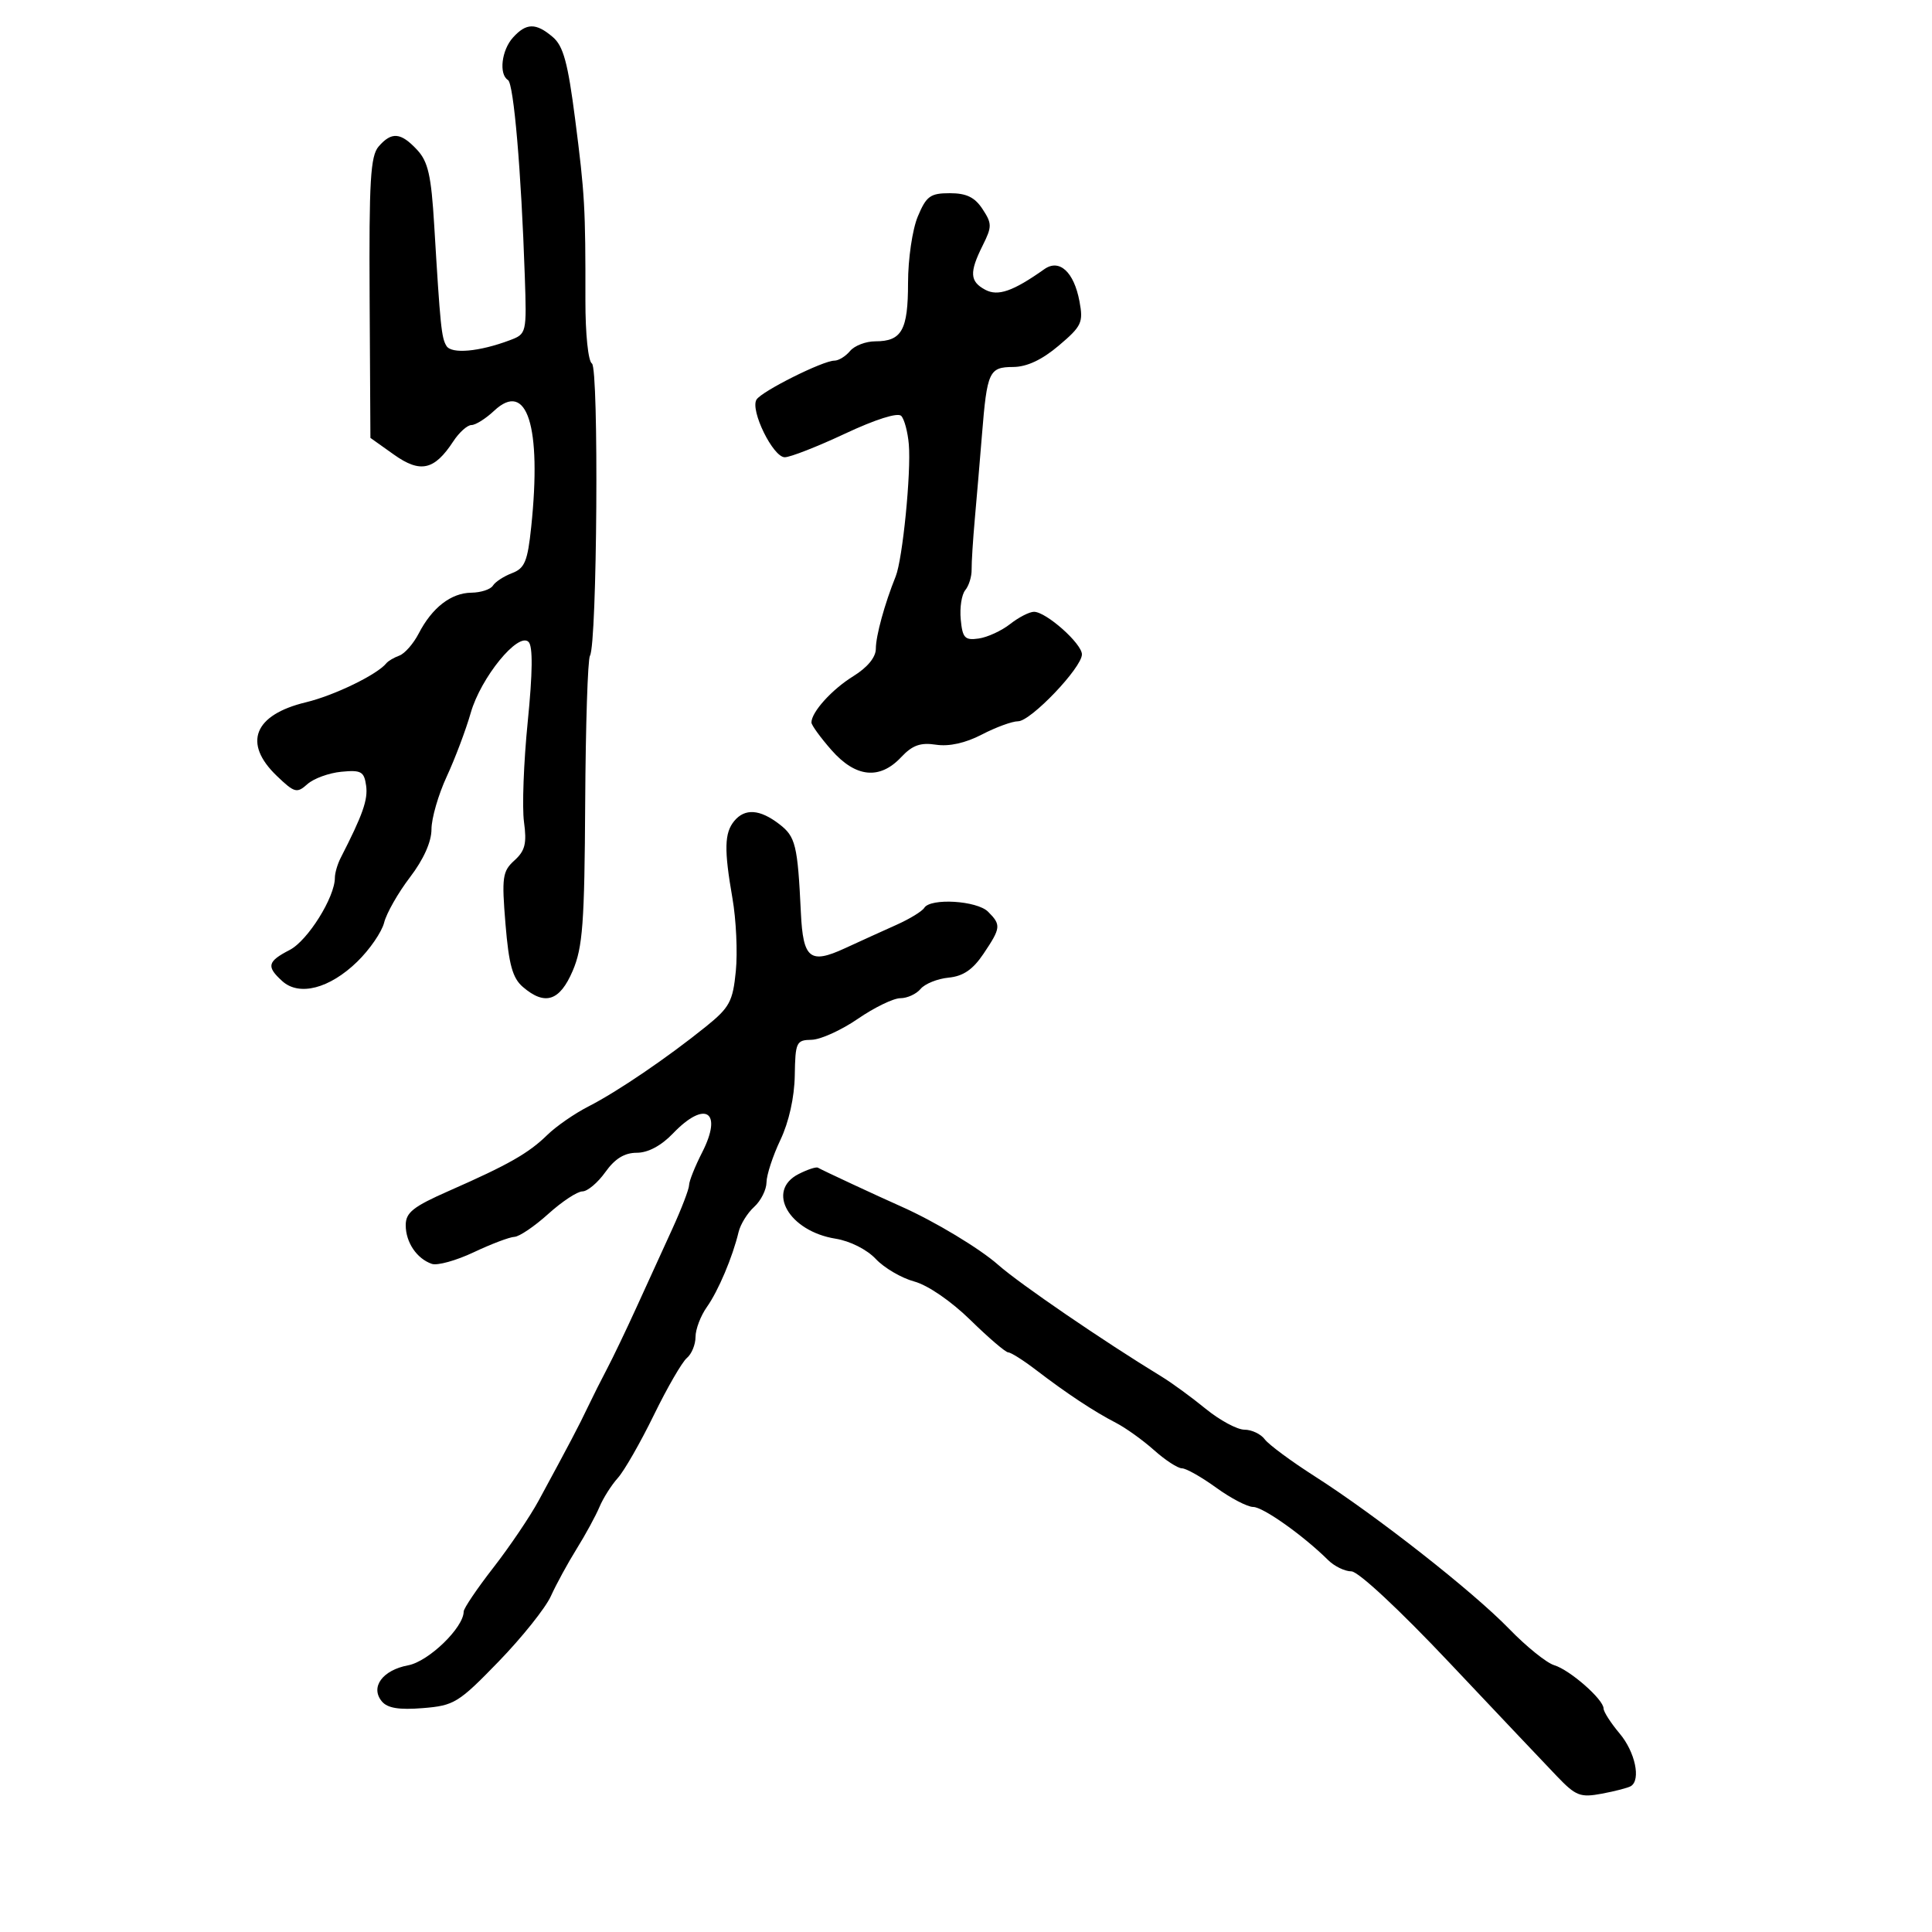 <svg xmlns="http://www.w3.org/2000/svg" width="300" height="300" viewBox="0 0 300 300" version="1.1">
  <defs/>
  <path d="M79.655,5.829 C81.725,3.541 83.217,3.522 85.835,5.75 C87.474,7.144 88.179,9.736 89.306,18.5 C90.807,30.181 90.925,32.262 90.902,46.656 C90.894,51.838 91.332,56.087 91.912,56.445 C93.013,57.126 92.725,100.017 91.607,101.827 C91.268,102.375 90.936,112.651 90.868,124.662 C90.764,143.359 90.485,147.111 88.929,150.75 C86.916,155.46 84.619,156.201 81.187,153.25 C79.588,151.876 79.01,149.779 78.492,143.481 C77.893,136.2 78.021,135.291 79.88,133.608 C81.538,132.109 81.821,130.968 81.365,127.628 C81.055,125.357 81.316,118.367 81.944,112.093 C82.712,104.429 82.756,100.356 82.079,99.679 C80.479,98.079 74.665,105.204 73.098,110.687 C72.341,113.334 70.659,117.793 69.361,120.596 C68.062,123.4 67,127.078 67,128.77 C67,130.719 65.775,133.452 63.658,136.225 C61.82,138.633 60.016,141.799 59.649,143.262 C59.282,144.725 57.397,147.461 55.46,149.342 C51.17,153.508 46.461,154.728 43.837,152.353 C41.328,150.082 41.512,149.304 44.985,147.508 C47.788,146.058 52,139.328 52,136.299 C52,135.569 52.4,134.191 52.889,133.236 C56.34,126.497 57.159,124.172 56.85,121.986 C56.542,119.799 56.08,119.541 53,119.838 C51.075,120.024 48.705,120.888 47.733,121.759 C46.103,123.218 45.734,123.119 42.983,120.483 C37.68,115.403 39.422,110.996 47.5,109.052 C51.913,107.99 58.587,104.748 60,102.98 C60.275,102.636 61.182,102.104 62.016,101.798 C62.85,101.492 64.2,99.95 65.016,98.371 C67.092,94.355 70.036,92.072 73.191,92.033 C74.671,92.015 76.177,91.522 76.538,90.938 C76.899,90.354 78.237,89.48 79.511,88.996 C81.482,88.246 81.927,87.172 82.488,81.807 C84.124,66.151 81.836,58.987 76.73,63.783 C75.433,65.003 73.848,66 73.209,66 C72.569,66 71.297,67.143 70.381,68.541 C67.441,73.028 65.268,73.51 61.159,70.586 L57.518,67.996 L57.395,46.248 C57.294,28.111 57.525,24.209 58.792,22.75 C60.809,20.425 62.225,20.544 64.754,23.25 C66.476,25.093 66.96,27.219 67.426,35 C68.367,50.688 68.547,52.458 69.328,53.722 C70.119,55.002 74.414,54.615 79.147,52.837 C81.772,51.851 81.791,51.772 81.49,42.875 C80.938,26.577 79.772,12.977 78.879,12.426 C77.439,11.535 77.879,7.791 79.655,5.829 Z M114.018,127.478 C115.669,125.489 117.987,125.65 121,127.965 C123.547,129.922 123.854,131.182 124.362,141.757 C124.704,148.879 125.777,149.745 131.175,147.258 C133.554,146.162 137.168,144.518 139.208,143.606 C141.247,142.693 143.186,141.509 143.517,140.973 C144.484,139.408 151.7,139.843 153.429,141.571 C155.475,143.618 155.426,144.07 152.718,148.102 C151.068,150.56 149.566,151.585 147.293,151.808 C145.564,151.977 143.61,152.765 142.952,153.558 C142.294,154.351 140.879,155 139.808,155 C138.737,155 135.763,156.443 133.199,158.207 C130.636,159.97 127.405,161.433 126.019,161.457 C123.649,161.497 123.495,161.824 123.411,167 C123.356,170.388 122.501,174.228 121.183,177 C120.006,179.475 119.034,182.443 119.022,183.595 C119.01,184.747 118.147,186.462 117.105,187.405 C116.063,188.348 114.975,190.105 114.687,191.31 C113.752,195.218 111.541,200.443 109.75,202.973 C108.788,204.332 108,206.415 108,207.6 C108,208.785 107.395,210.257 106.655,210.871 C105.916,211.485 103.606,215.478 101.524,219.744 C99.441,224.01 96.926,228.4 95.935,229.5 C94.944,230.6 93.661,232.625 93.084,234 C92.507,235.375 90.914,238.3 89.545,240.5 C88.176,242.7 86.371,246.01 85.535,247.854 C84.699,249.699 81.045,254.271 77.416,258.014 C71.197,264.427 70.52,264.843 65.659,265.235 C61.949,265.534 60.16,265.239 59.289,264.187 C57.462,261.98 59.391,259.337 63.375,258.589 C66.559,257.992 72,252.726 72,250.242 C72,249.751 74.073,246.683 76.606,243.425 C79.139,240.166 82.309,235.475 83.65,233 C88.514,224.025 89.869,221.446 91.271,218.5 C92.056,216.85 93.413,214.15 94.286,212.5 C95.158,210.85 97.206,206.575 98.836,203 C100.466,199.425 102.969,193.94 104.4,190.812 C105.83,187.683 107,184.628 107,184.022 C107,183.416 107.917,181.123 109.038,178.926 C112.283,172.564 109.507,170.774 104.5,176 C102.673,177.907 100.625,179 98.881,179 C96.973,179 95.485,179.914 94,182 C92.825,183.65 91.221,185 90.435,185 C89.649,185 87.262,186.575 85.132,188.5 C83.001,190.425 80.637,192.026 79.879,192.058 C79.12,192.089 76.276,193.167 73.558,194.452 C70.839,195.738 67.914,196.549 67.058,196.255 C64.719,195.452 63,192.907 63,190.246 C63,188.278 64.149,187.369 69.75,184.904 C78.973,180.846 82.076,179.08 84.987,176.232 C86.355,174.894 89.231,172.902 91.38,171.806 C95.857,169.522 103.624,164.241 109.619,159.404 C113.296,156.437 113.794,155.514 114.259,150.79 C114.546,147.881 114.311,142.8 113.736,139.5 C112.416,131.928 112.477,129.335 114.018,127.478 Z M142.513,33.622 C143.84,30.448 144.455,30 147.49,30 C150.068,30 151.367,30.63 152.568,32.464 C154.047,34.721 154.049,35.195 152.591,38.117 C150.502,42.305 150.584,43.707 152.991,44.995 C154.963,46.05 157.312,45.231 162.166,41.795 C164.499,40.144 166.762,42.217 167.62,46.789 C168.238,50.08 167.971,50.649 164.397,53.673 C161.788,55.88 159.448,56.975 157.317,56.985 C153.584,57.003 153.273,57.679 152.48,67.5 C152.168,71.35 151.672,77.2 151.376,80.5 C151.081,83.8 150.854,87.379 150.873,88.454 C150.891,89.529 150.447,90.962 149.885,91.639 C149.323,92.316 149.007,94.361 149.182,96.185 C149.459,99.073 149.818,99.455 151.969,99.15 C153.328,98.957 155.526,97.945 156.854,96.9 C158.183,95.855 159.85,95 160.558,95 C162.442,95 168,99.937 168,101.611 C168,103.675 160.054,112 158.084,112 C157.17,112 154.64,112.926 152.461,114.059 C149.917,115.381 147.373,115.946 145.35,115.638 C142.925,115.268 141.677,115.715 139.926,117.579 C136.593,121.127 132.859,120.743 129.104,116.465 C127.397,114.521 126,112.596 126,112.188 C126,110.569 129.18,107.052 132.499,105 C134.7,103.64 136,102.058 136,100.739 C136,98.735 137.361,93.773 139.083,89.5 C140.158,86.833 141.495,73.391 141.122,69 C140.958,67.075 140.427,65.085 139.941,64.579 C139.409,64.024 135.948,65.117 131.234,67.329 C126.932,69.348 122.712,71 121.857,71 C120.036,71 116.454,63.693 117.469,62.05 C118.267,60.758 127.781,56 129.565,56 C130.219,56 131.315,55.325 132,54.5 C132.685,53.675 134.45,53 135.922,53 C140.029,53 141,51.265 141,43.922 C141,40.222 141.675,35.629 142.513,33.622 Z M124,182.308 C125.375,181.606 126.725,181.16 127,181.317 C127.791,181.768 136.151,185.663 140,187.373 C145.137,189.655 152.142,193.874 155,196.407 C158.3,199.331 171.412,208.298 180.366,213.754 C181.942,214.714 185.022,216.963 187.21,218.75 C189.399,220.537 192.11,222 193.234,222 C194.359,222 195.779,222.673 196.39,223.495 C197,224.318 200.498,226.905 204.161,229.245 C213.706,235.341 228.696,247.106 234.339,252.928 C237,255.675 240.15,258.215 241.339,258.573 C243.776,259.308 249,263.89 249,265.293 C249,265.798 250.125,267.548 251.5,269.182 C253.901,272.036 254.826,276.371 253.242,277.35 C252.826,277.608 250.805,278.134 248.752,278.519 C245.385,279.15 244.7,278.886 241.76,275.817 C239.967,273.945 232.465,266.021 225.09,258.207 C217.284,249.937 210.911,244 209.84,244 C208.828,244 207.205,243.213 206.232,242.25 C202.376,238.432 196.126,234 194.597,234 C193.709,234 191.119,232.65 188.841,231 C186.564,229.35 184.173,228 183.53,228 C182.887,228 180.939,226.732 179.203,225.181 C177.466,223.631 174.798,221.718 173.273,220.931 C169.865,219.172 165.633,216.373 160.902,212.75 C158.927,211.238 156.975,210 156.564,210 C156.153,210 153.51,207.741 150.691,204.98 C147.696,202.047 144.068,199.557 141.967,198.991 C139.988,198.458 137.3,196.884 135.993,195.492 C134.614,194.024 131.993,192.703 129.749,192.344 C122.501,191.185 118.906,184.909 124,182.308 Z"/>
</svg>

